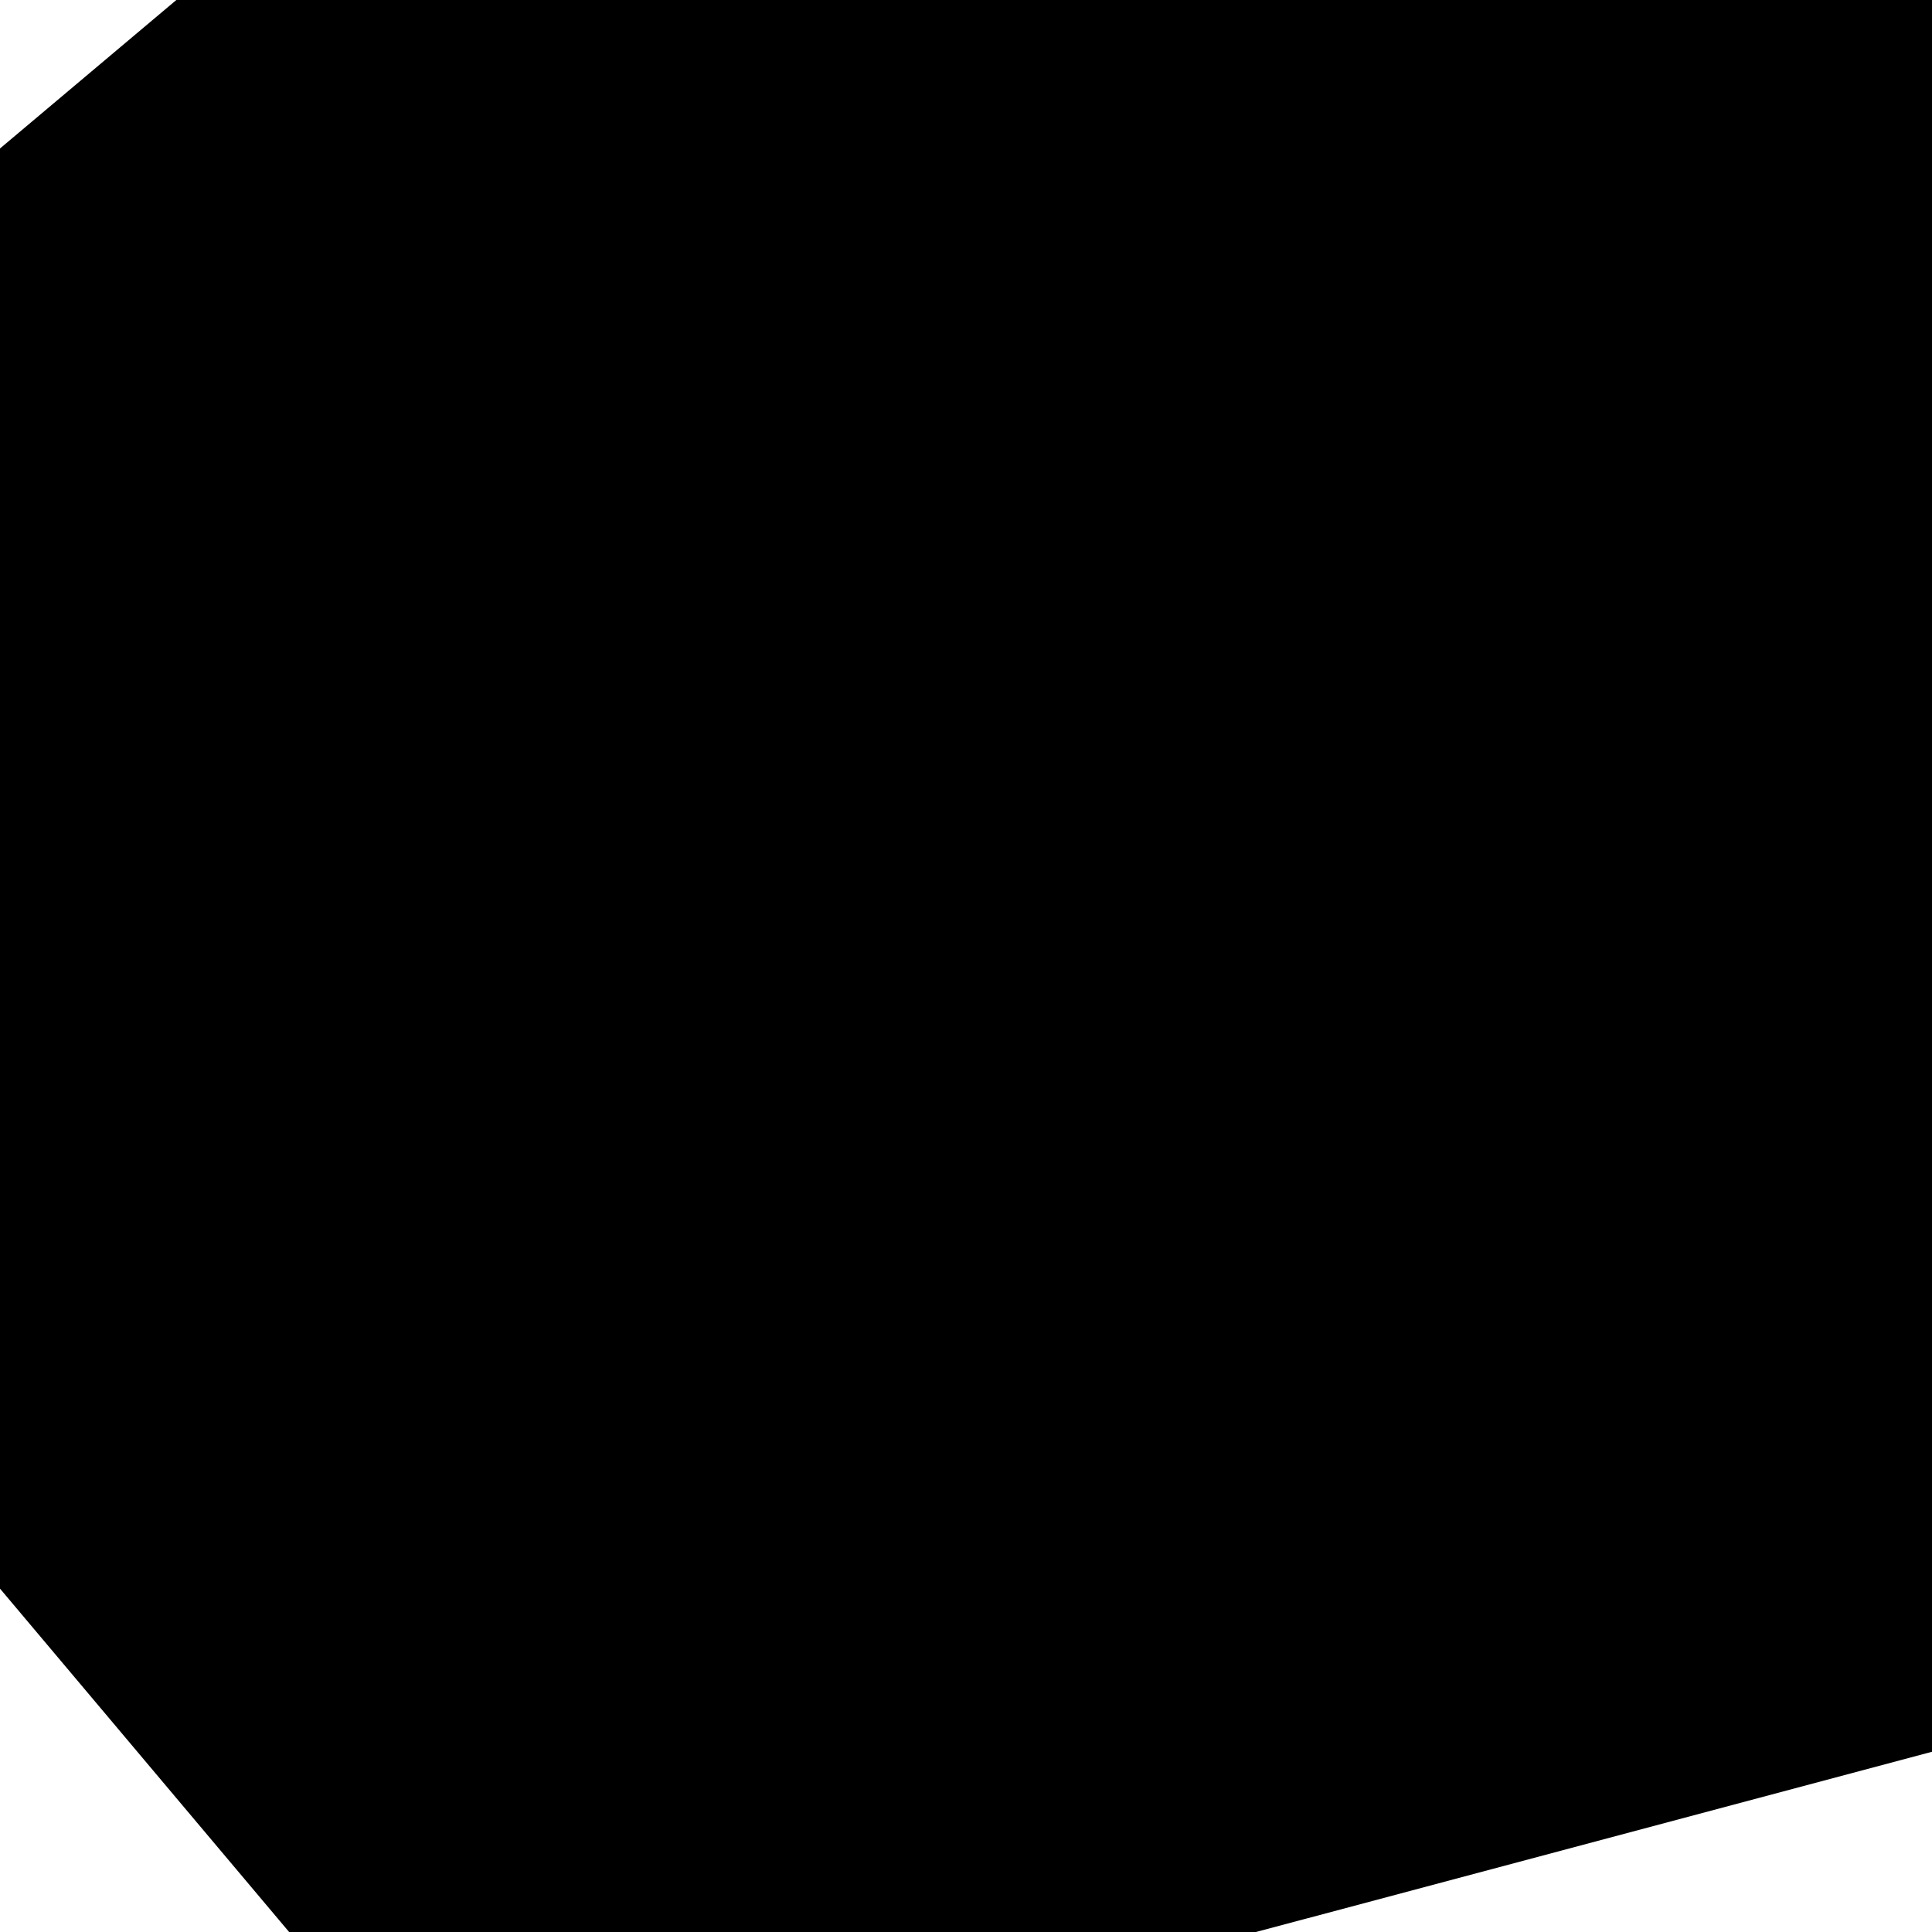 <?xml version="1.0" encoding="utf-8"?>
<svg viewBox="0 0 100 100" preserveAspectRatio="xMidYMid slice" class="svg-background" xmlns="http://www.w3.org/2000/svg">
    <link xmlns="http://www.w3.org/1999/xhtml" rel="stylesheet" href="styles/svg-background.css" type="text/css"/>
	<defs>
        <radialGradient id="Gradient1" cx="50%" cy="50%" fx="0.442%" fy="50%" r=".5">
            <animate attributeName="fx" dur="34s" values="0%;3%;0%" repeatCount="indefinite"></animate>
            <stop offset="0%" class="svg-background__gradient--primary"></stop>
            <stop offset="100%" class="svg-background__gradient--primary-last"></stop>
        </radialGradient>
        <radialGradient id="Gradient2" cx="50%" cy="50%" fx="2.681%" fy="50%" r=".5">
            <animate attributeName="fx" dur="23.5s" values="0%;3%;0%" repeatCount="indefinite"></animate>
            <stop offset="0%" class="svg-background__gradient--secondary"></stop>
            <stop offset="100%" class="svg-background__gradient--secondary-last"></stop>
        </radialGradient>
        <radialGradient id="Gradient3" cx="50%" cy="50%" fx="0.837%" fy="50%" r=".5">
            <animate attributeName="fx" dur="21.5s" values="0%;3%;0%" repeatCount="indefinite"></animate>
            <stop offset="0%" class="svg-background__gradient--ternary"></stop>
            <stop offset="100%" class="svg-background__gradient--ternary-last"></stop>
        </radialGradient>
	</defs>
	<rect x="13.744%" y="1.185%" width="100%" height="100%" fill="url(#Gradient1)" transform="rotate(334.41 50 50)">
        <animate attributeName="x" dur="20s" values="25%;0%;25%" repeatCount="indefinite"></animate>
        <animate attributeName="y" dur="21s" values="0%;25%;0%" repeatCount="indefinite"></animate>
        <animateTransform attributeName="transform" type="rotate" from="0 50 50" to="360 50 50" dur="40s" repeatCount="indefinite"></animateTransform>
    </rect>
	<rect x="-2.179%" y="35.427%" width="100%" height="100%" fill="url(#Gradient2)" transform="rotate(255.072 50 50)">¨
        <animate attributeName="x" dur="23s" values="-25%;0%;-25%" repeatCount="indefinite"></animate>
        <animate attributeName="y" dur="24s" values="0%;50%;0%" repeatCount="indefinite"></animate>
        <animateTransform attributeName="transform" type="rotate" from="0 50 50" to="360 50 50" dur="43s" repeatCount="indefinite"></animateTransform>
	</rect>
	<rect x="9.005%" y="14.573%" width="100%" height="100%" fill="url(#Gradient3)" transform="rotate(139.903 50 50)">
        <animate attributeName="x" dur="25s" values="0%;25%;0%" repeatCount="indefinite"></animate>
        <animate attributeName="y" dur="12s" values="0%;25%;0%" repeatCount="indefinite"></animate>
        <animateTransform attributeName="transform" type="rotate" from="360 50 50" to="0 50 50" dur="38s" repeatCount="indefinite"></animateTransform>
	</rect>
</svg>